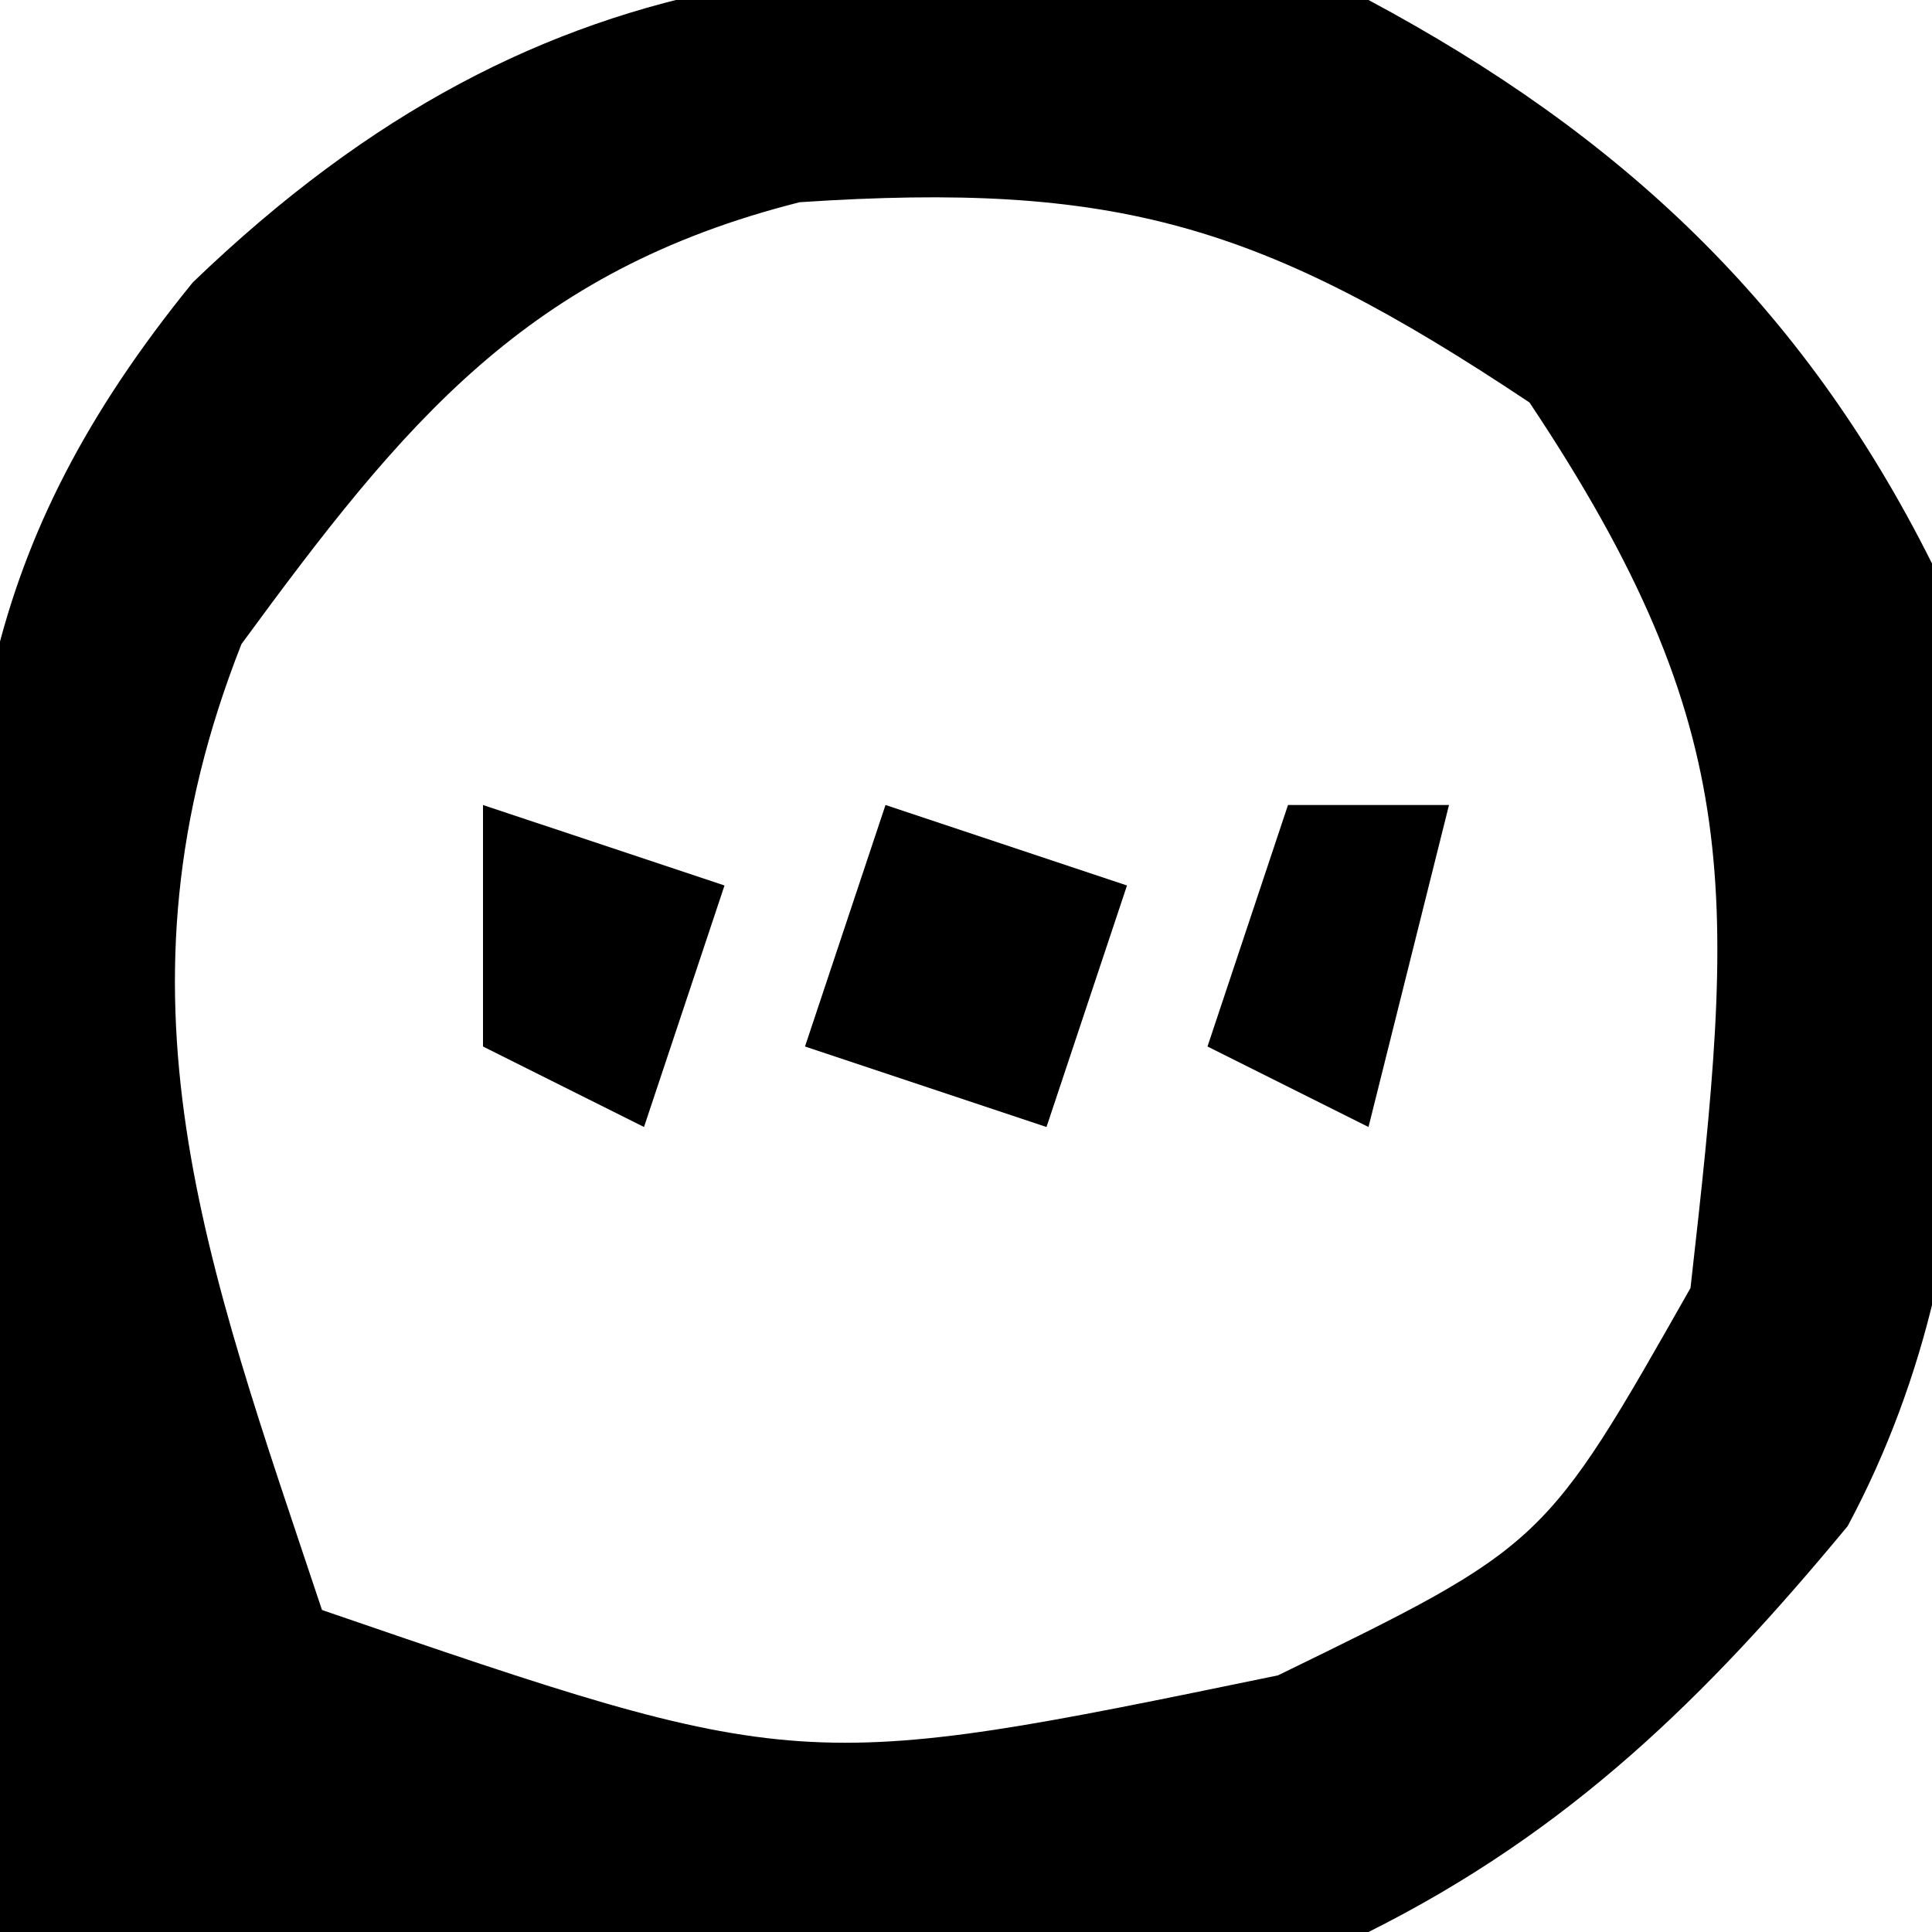 <?xml version="1.0" encoding="UTF-8"?>
<svg version="1.1" xmlns="http://www.w3.org/2000/svg" width="24" height="24">
<path d="M0 0 C3.126 1.672 5.393 3.786 7 7 C7.515 11.092 7.944 15.236 5.953 18.957 C4.186 21.093 2.491 22.754 0 24 C-2.884 24.072 -5.742 24.093 -8.625 24.062 C-9.427 24.058 -10.229 24.053 -11.055 24.049 C-13.036 24.037 -15.018 24.019 -17 24 C-17.136 21.29 -17.234 18.587 -17.312 15.875 C-17.354 15.114 -17.396 14.354 -17.439 13.57 C-17.529 9.404 -17.289 6.805 -14.605 3.508 C-10.174 -0.757 -5.97 -0.841 0 0 Z M-14 8 C-15.721 12.36 -14.444 15.668 -13 20 C-7.065 22.038 -7.065 22.038 -1.125 20.812 C2.186 19.199 2.186 19.199 4 16 C4.549 11.134 4.735 9.102 2 5 C-1.332 2.778 -3.141 2.252 -7.066 2.512 C-10.46 3.369 -11.984 5.251 -14 8 Z " fill="#000000" transform="translate(17,0)"/>
<path d="M0 0 C0.99 0.33 1.98 0.66 3 1 C2.67 1.99 2.34 2.98 2 4 C1.01 3.67 0.02 3.34 -1 3 C-0.67 2.01 -0.34 1.02 0 0 Z " fill="#000000" transform="translate(11,10)"/>
<path d="M0 0 C0.66 0 1.32 0 2 0 C1.67 1.32 1.34 2.64 1 4 C0.34 3.67 -0.32 3.34 -1 3 C-0.67 2.01 -0.34 1.02 0 0 Z " fill="#000000" transform="translate(16,10)"/>
<path d="M0 0 C0.99 0.33 1.98 0.66 3 1 C2.67 1.99 2.34 2.98 2 4 C1.34 3.67 0.68 3.34 0 3 C0 2.01 0 1.02 0 0 Z " fill="#000000" transform="translate(6,10)"/>
</svg>
